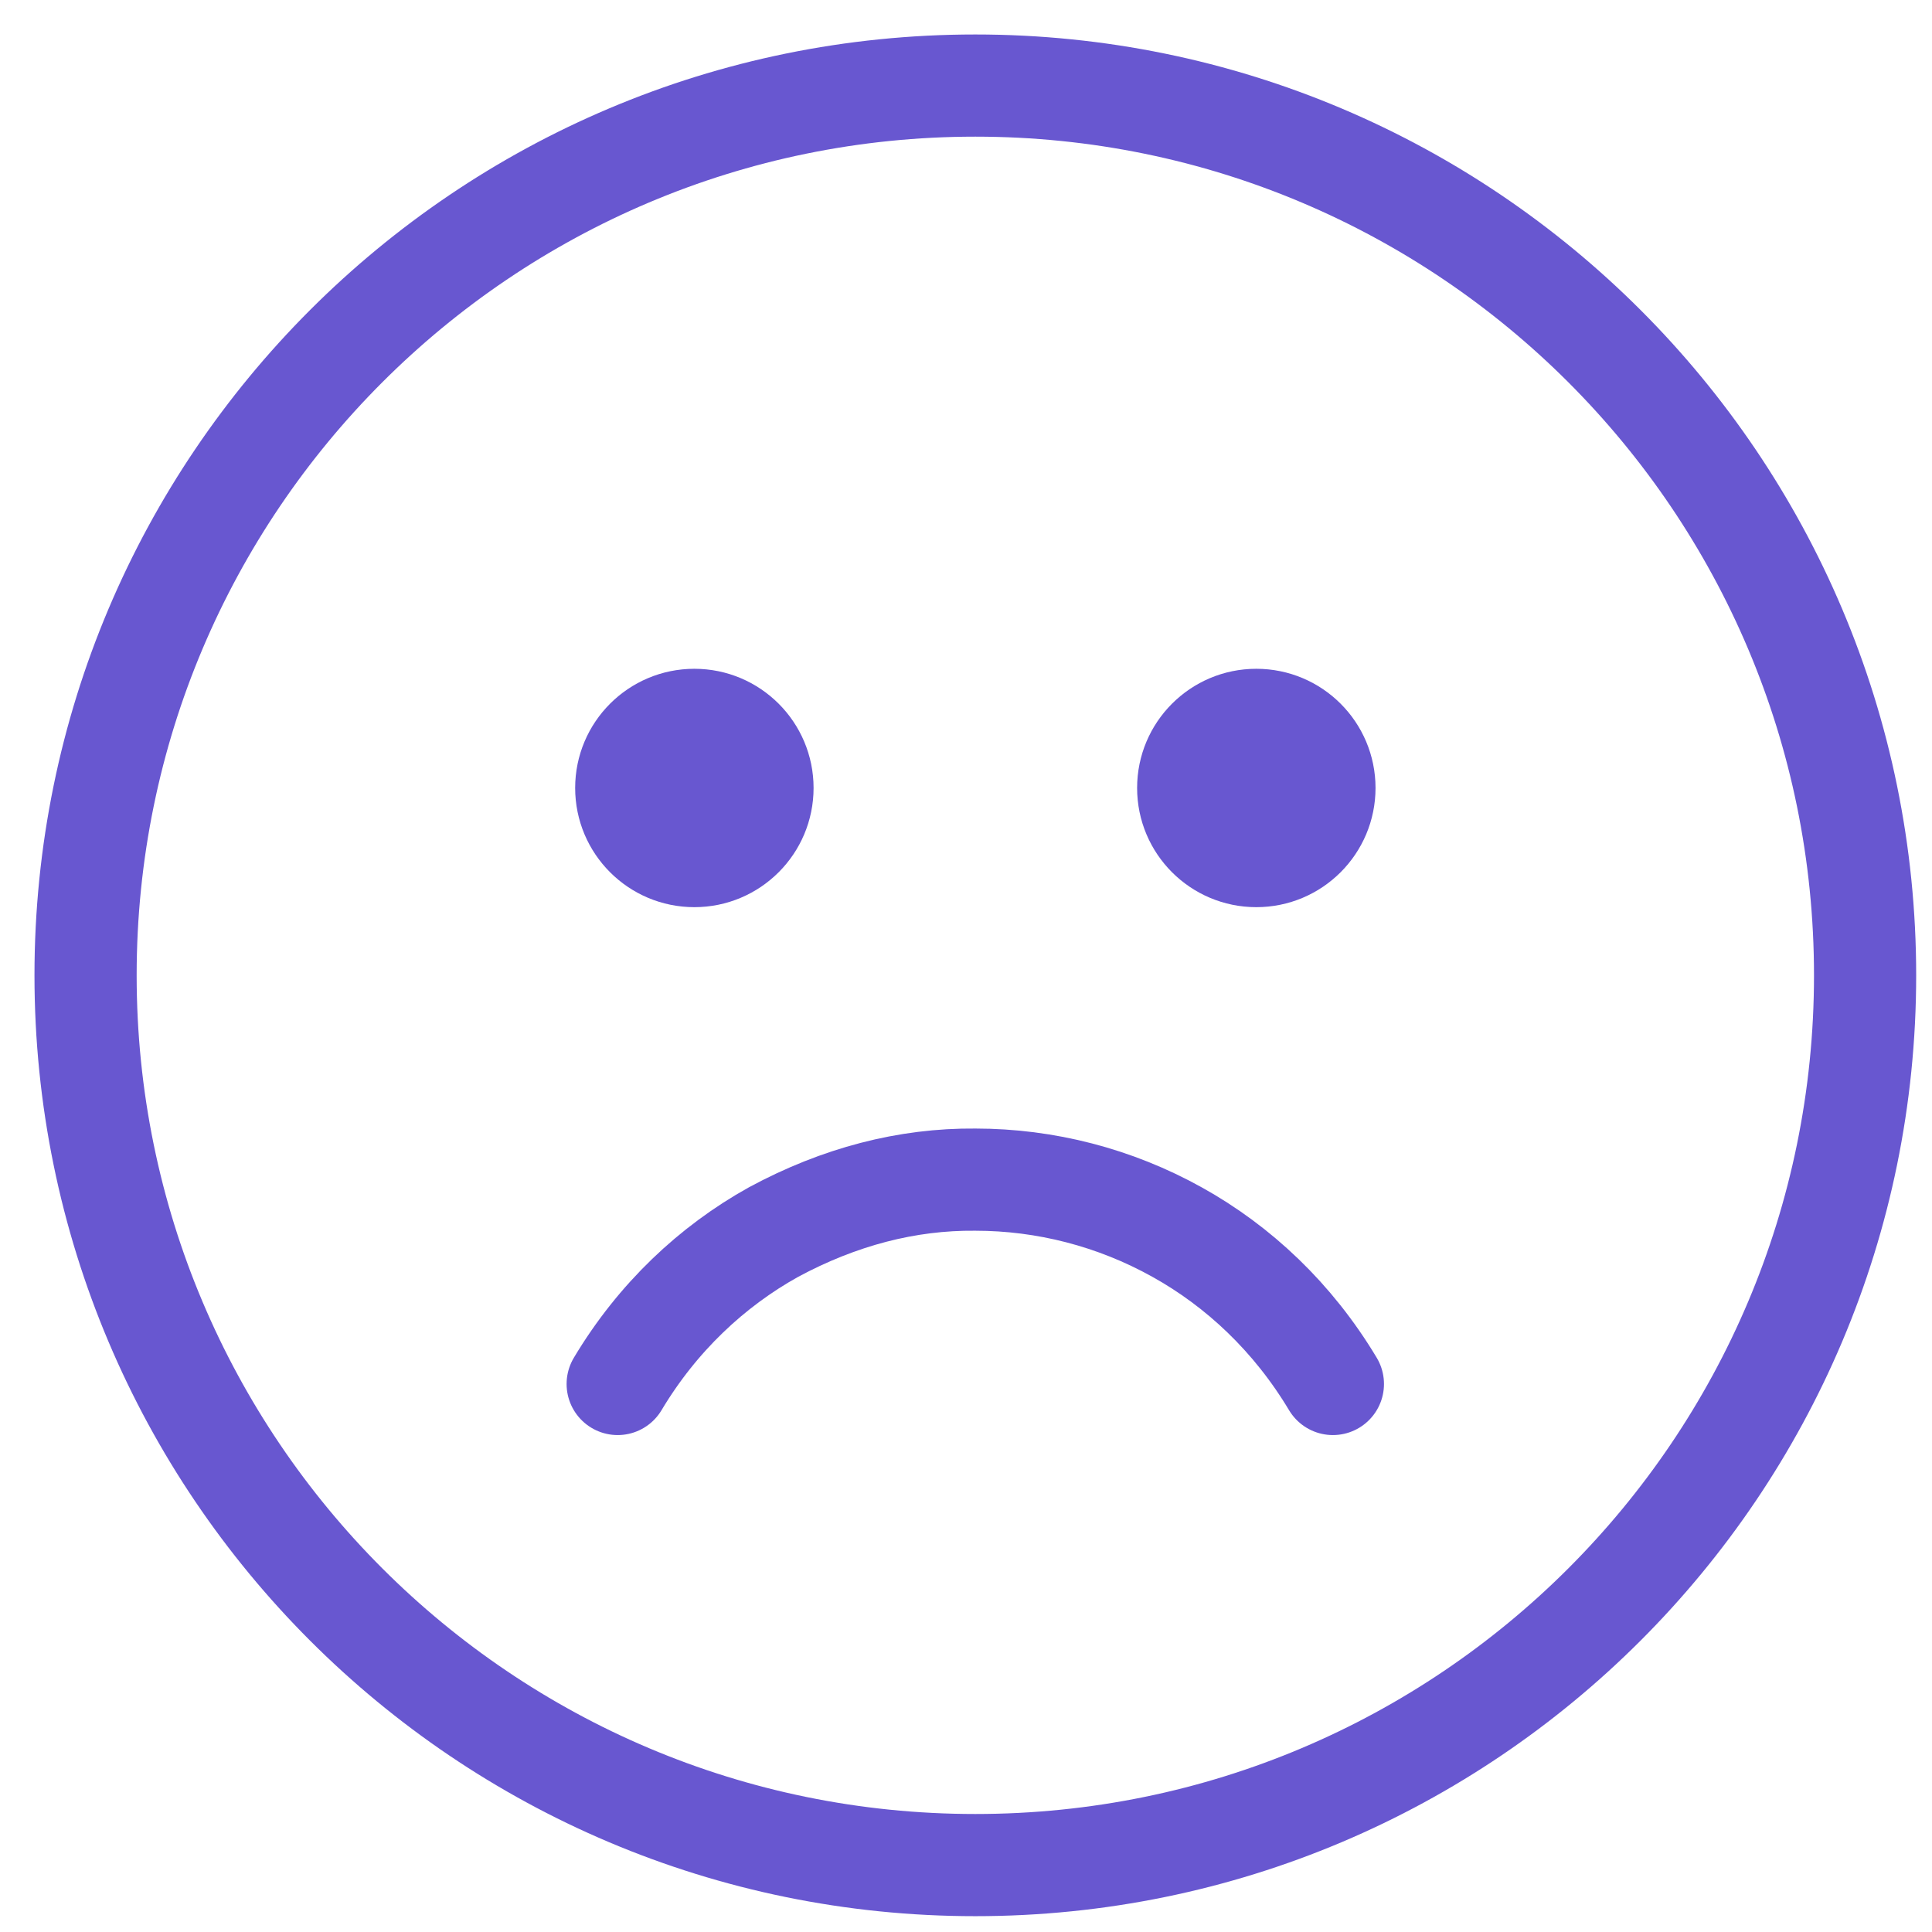 <svg width="52" height="52" viewBox="0 0 52 52" fill="none" xmlns="http://www.w3.org/2000/svg">
<path d="M26.251 50.199C39.477 50.199 50.199 39.477 50.199 26.251C50.199 13.025 39.477 2.303 26.251 2.303C13.025 2.303 2.303 13.025 2.303 26.251C2.303 39.477 13.025 50.199 26.251 50.199Z" stroke="#6857D0" stroke-width="2.75" stroke-linecap="round"/>
<path d="M16.625 37.25C17.694 35.461 19.161 34.084 20.819 33.162C22.587 32.208 24.415 31.733 26.25 31.75C28.139 31.75 30.008 32.231 31.681 33.162C33.341 34.084 34.804 35.461 35.875 37.25" stroke="#6857D0" stroke-width="2.75" stroke-linecap="round"/>
<path d="M18.689 23.729C20.081 23.729 21.21 22.601 21.21 21.208C21.21 19.816 20.081 18.688 18.689 18.688C17.297 18.688 16.168 19.816 16.168 21.208C16.168 22.601 17.297 23.729 18.689 23.729Z" fill="#6857D0" stroke="#6857D0" stroke-width="1.375" stroke-linecap="round"/>
<path d="M33.814 23.729C35.206 23.729 36.335 22.601 36.335 21.208C36.335 19.816 35.206 18.688 33.814 18.688C32.422 18.688 31.293 19.816 31.293 21.208C31.293 22.601 32.422 23.729 33.814 23.729Z" fill="#6857D0" stroke="#6857D0" stroke-width="1.375" stroke-linecap="round"/>
</svg>
